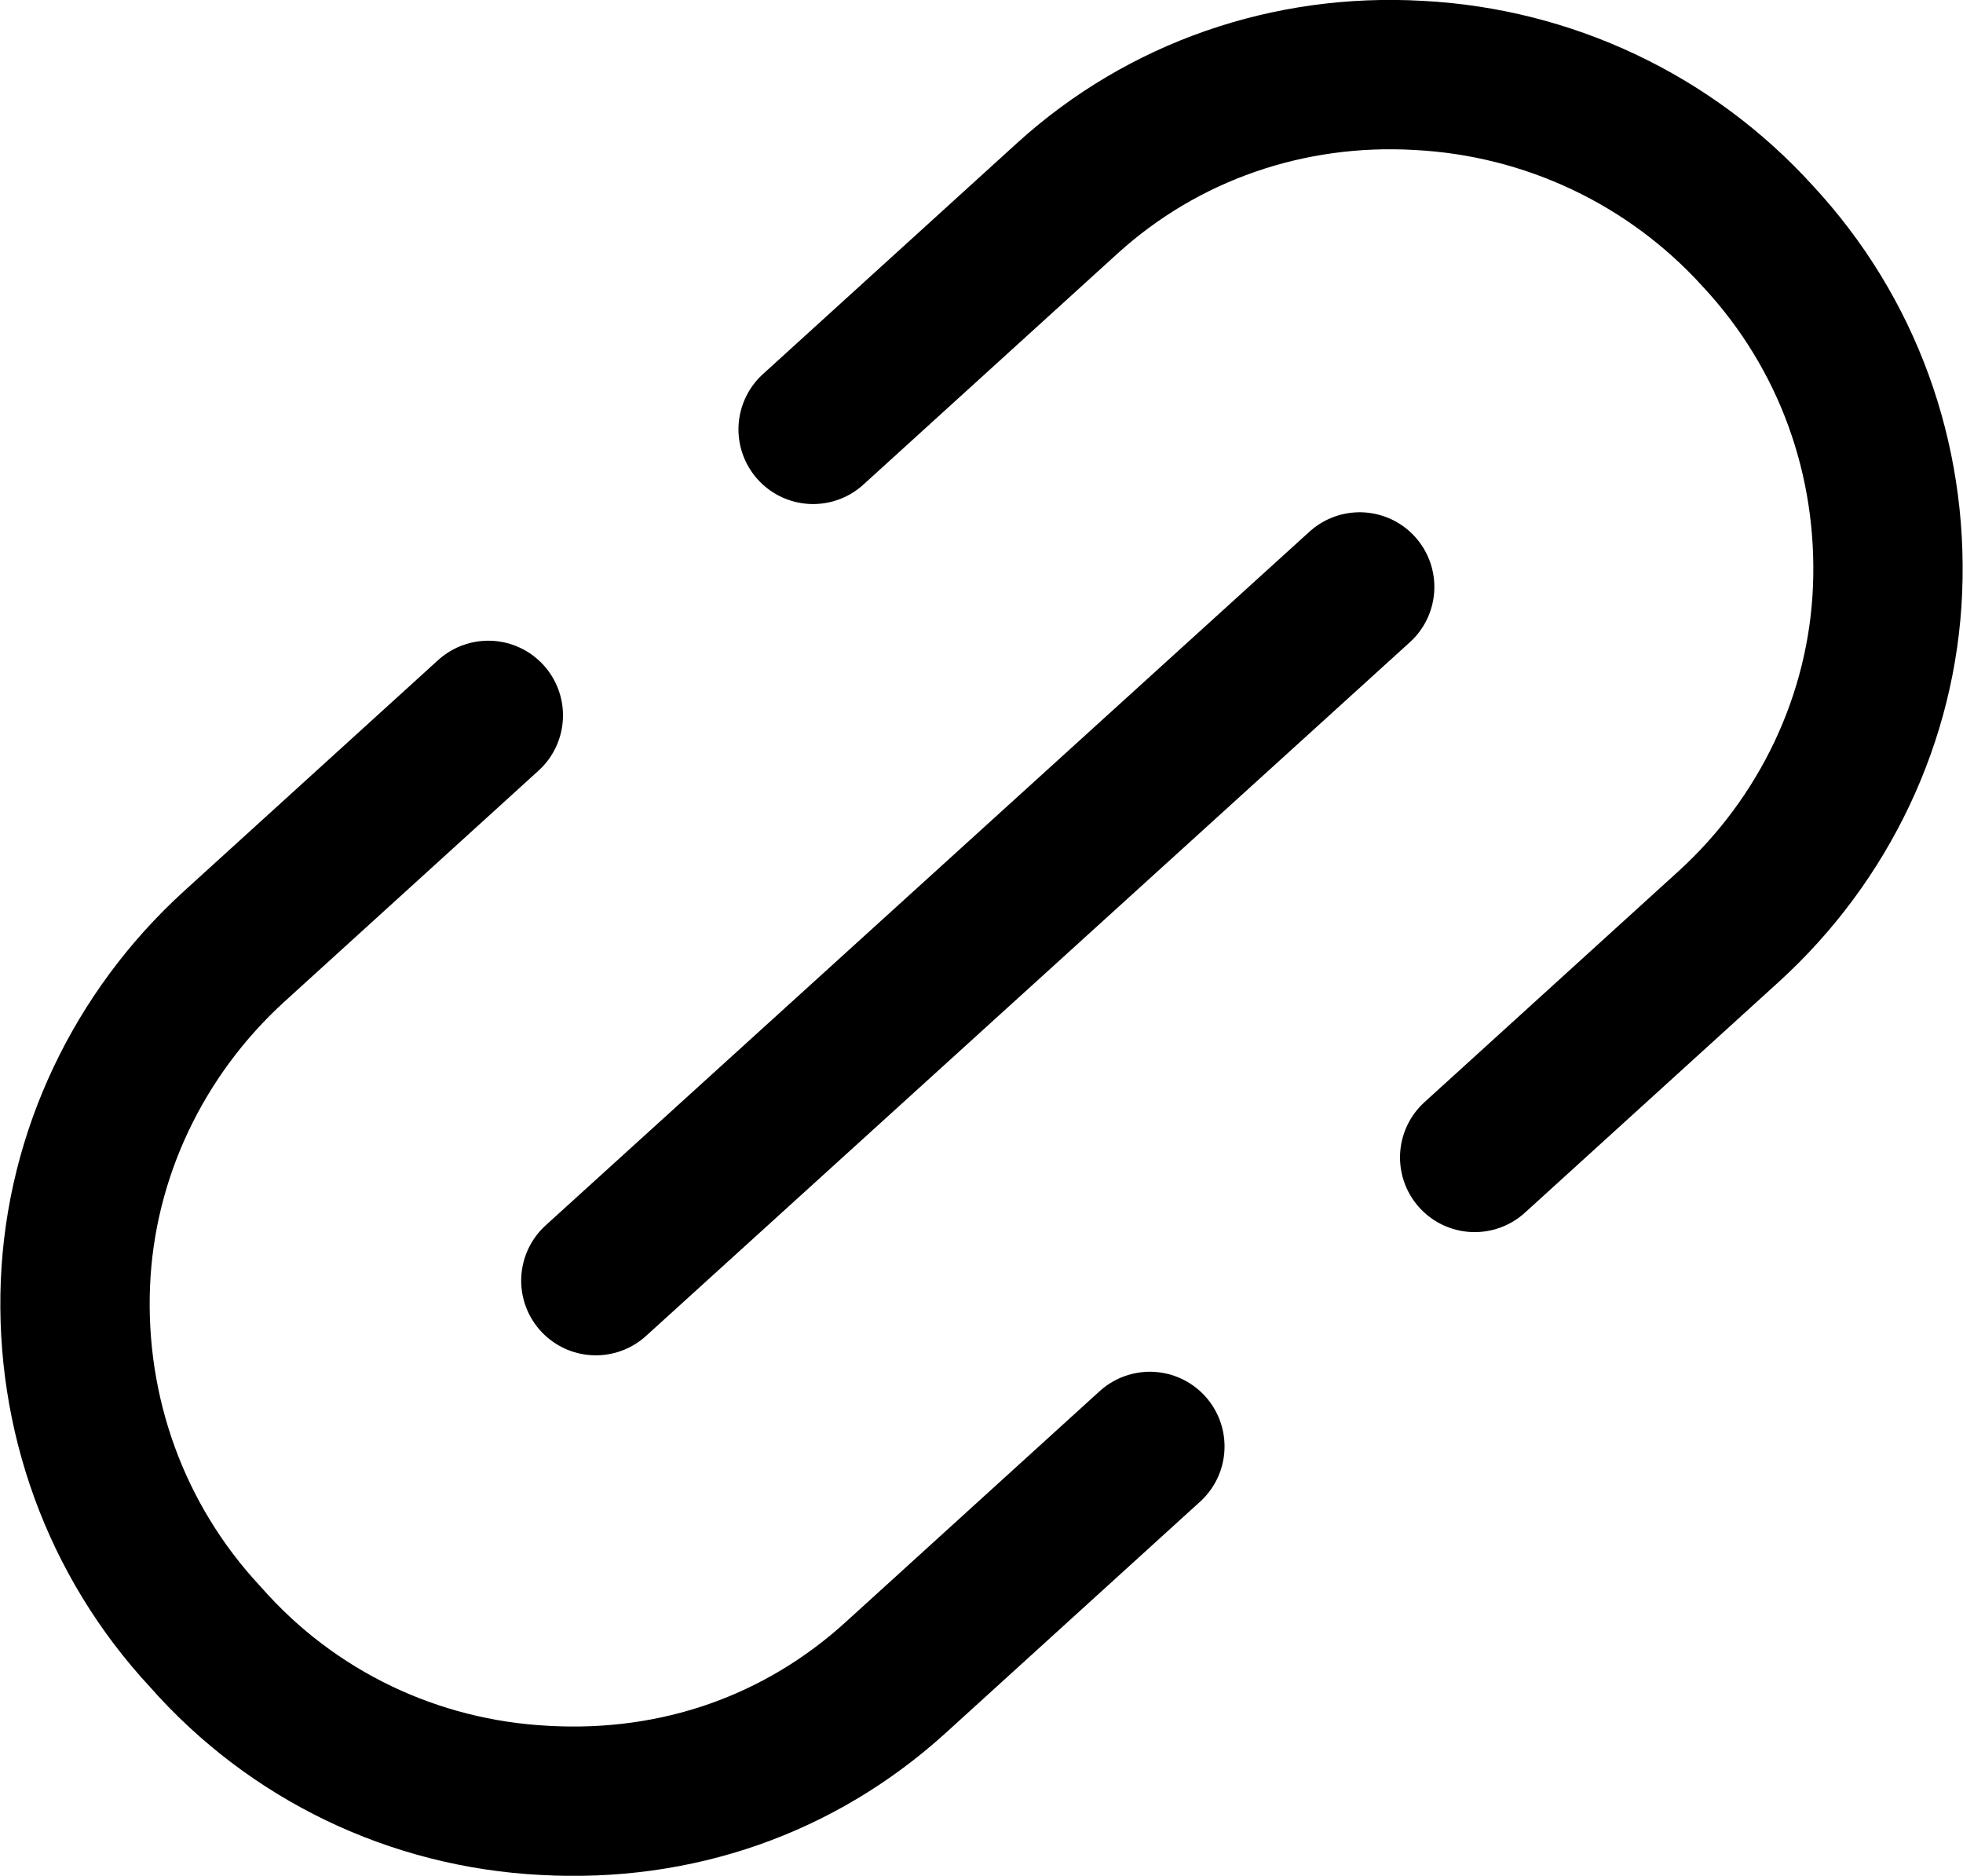 <?xml version="1.0" encoding="UTF-8"?>
<svg id="Layer_1" xmlns="http://www.w3.org/2000/svg" viewBox="0 0 26.29 25.12">
  <path d="M6.54,9.58l-3.41,3.1c-1.27,1.16-2.05,2.78-2.12,4.51s.53,3.43,1.74,4.73c1.17,1.33,2.8,2.1,4.54,2.19,1.78.1,3.42-.48,4.7-1.64l3.41-3.1M19.75,15.5l3.41-3.1c1.27-1.16,2.05-2.78,2.12-4.51.07-1.74-.53-3.43-1.74-4.73-1.17-1.29-2.8-2.06-4.54-2.15-1.74-.1-3.42.48-4.7,1.64l-3.41,3.1M7.98,17.15l10.23-9.29" fill="none" stroke="#000" stroke-linecap="round" stroke-linejoin="round" stroke-width="2"/>
</svg>